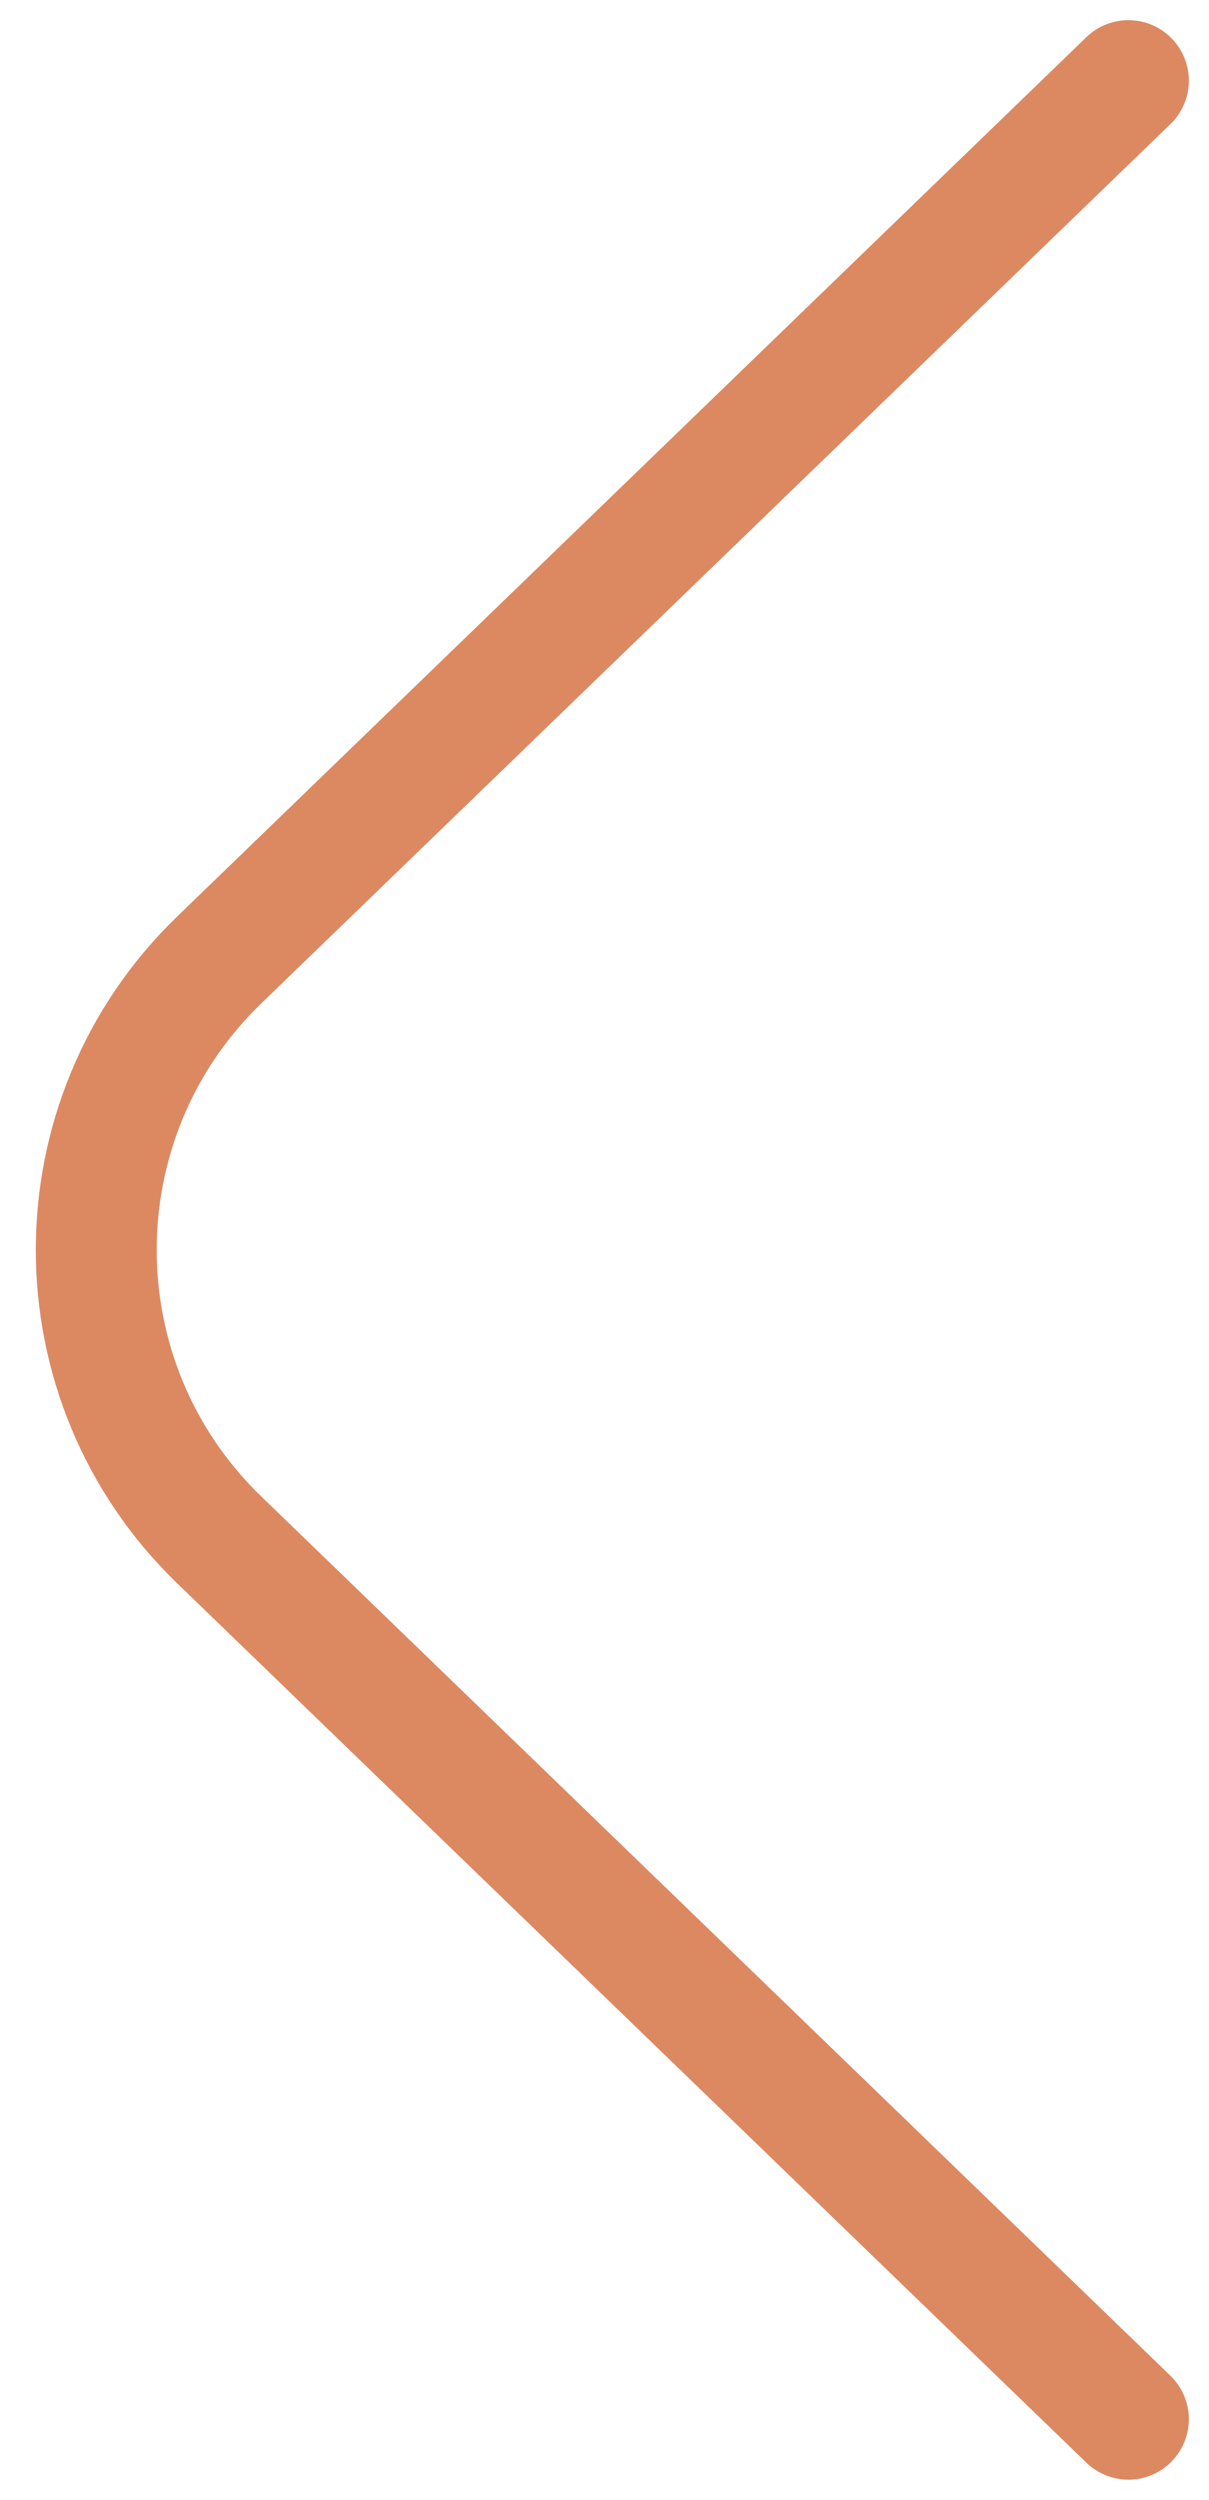 <svg width="15" height="31" viewBox="0 0 15 31" fill="none" xmlns="http://www.w3.org/2000/svg">
<path d="M14 1L2.719 11.905C0.686 13.87 0.686 17.13 2.719 19.095L14 30" stroke="#DC8962" stroke-width="1.5" stroke-linecap="round"/>
</svg>

